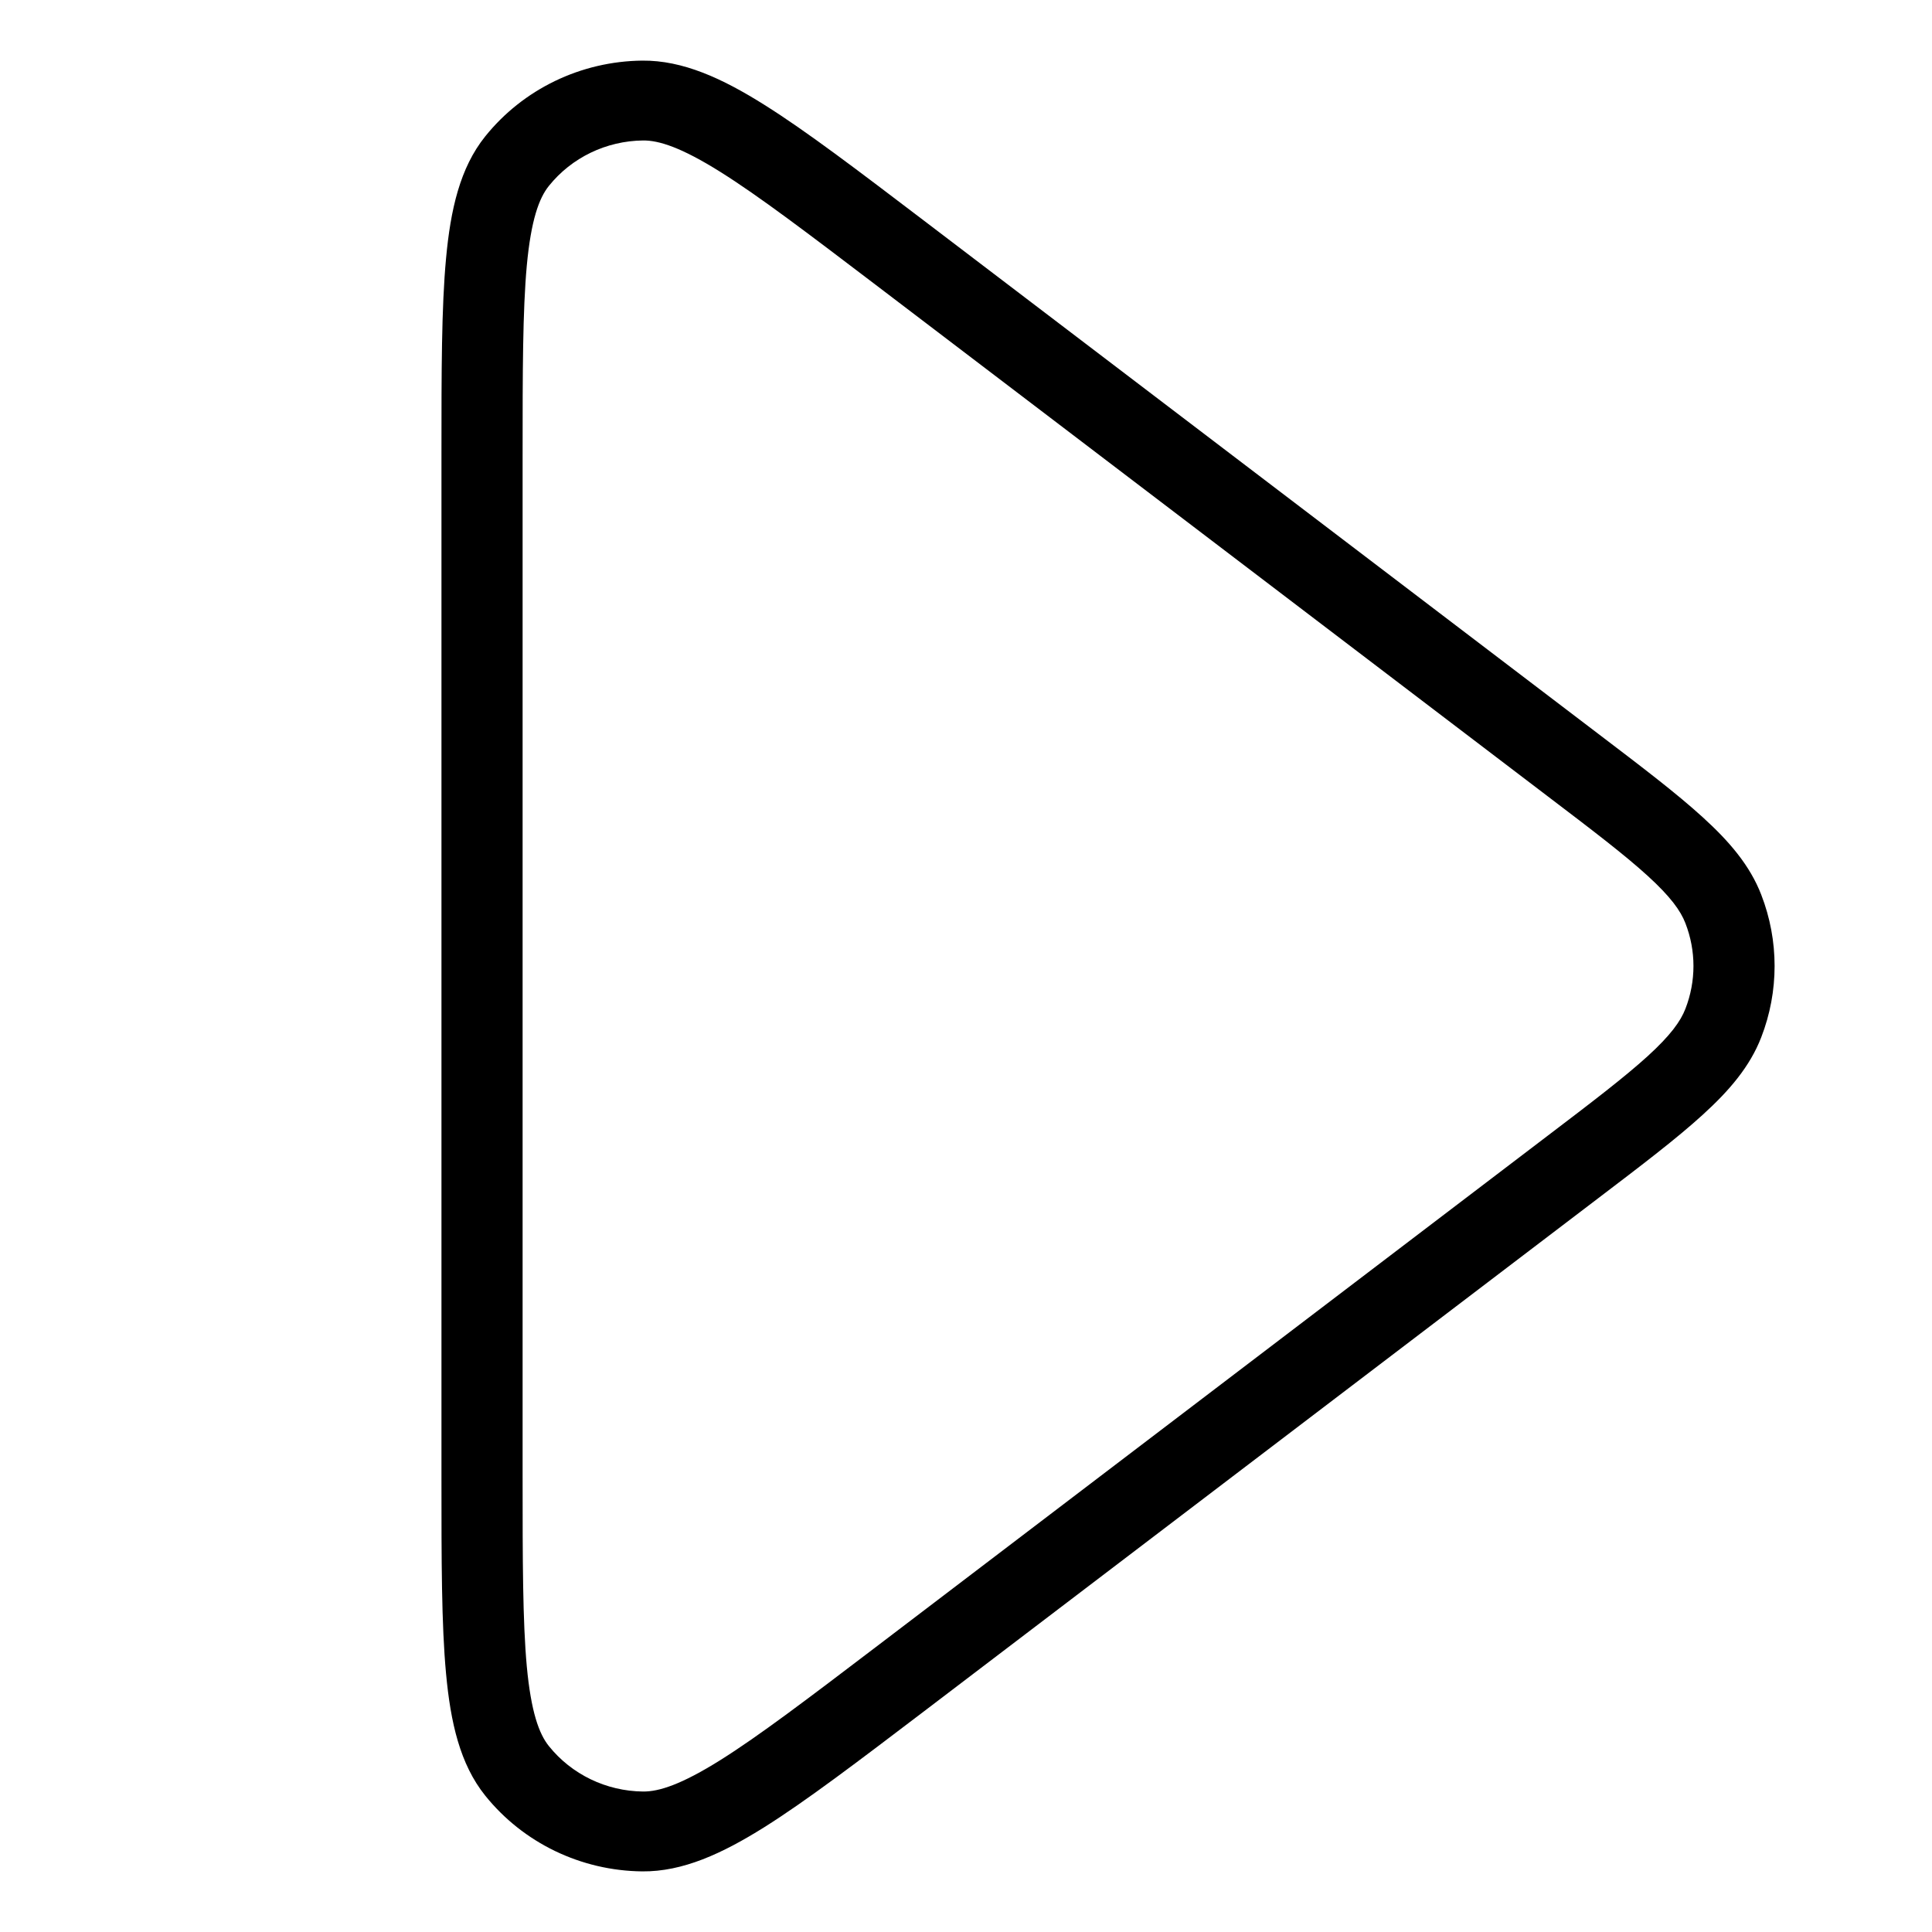 <svg width="24" height="24" viewBox="0 0 24 24" fill="none" xmlns="http://www.w3.org/2000/svg">
<path fill-rule="evenodd" clip-rule="evenodd" d="M19.848 9.111L11.474 2.738C10.657 2.117 10.017 1.629 9.493 1.301C8.971 0.973 8.482 0.748 7.978 0.753C7.216 0.761 6.499 1.107 6.027 1.695C5.714 2.085 5.597 2.603 5.541 3.21C5.484 3.819 5.484 4.616 5.484 5.631V18.369C5.484 19.384 5.484 20.181 5.541 20.79C5.597 21.397 5.714 21.915 6.027 22.305C6.499 22.893 7.216 23.239 7.978 23.247C8.482 23.252 8.971 23.026 9.493 22.699C10.017 22.37 10.657 21.883 11.474 21.262L19.848 14.889C20.394 14.474 20.83 14.142 21.152 13.848C21.481 13.549 21.738 13.25 21.879 12.885C22.1 12.315 22.1 11.685 21.879 11.115C21.738 10.75 21.481 10.451 21.152 10.152C20.83 9.858 20.394 9.526 19.848 9.111ZM20.468 10.88C20.751 11.138 20.877 11.313 20.937 11.469C21.07 11.811 21.07 12.189 20.937 12.531C20.877 12.687 20.751 12.862 20.468 13.12C20.182 13.38 19.782 13.686 19.212 14.119L10.879 20.461C10.036 21.102 9.432 21.561 8.951 21.863C8.463 22.169 8.185 22.257 7.988 22.255C7.531 22.25 7.101 22.043 6.818 21.69C6.696 21.538 6.597 21.267 6.544 20.7C6.493 20.142 6.492 19.39 6.492 18.342L6.492 5.658C6.492 4.61 6.493 3.858 6.544 3.3C6.597 2.732 6.696 2.462 6.818 2.31C7.101 1.957 7.531 1.75 7.988 1.745C8.185 1.743 8.463 1.831 8.951 2.137C9.432 2.439 10.036 2.898 10.879 3.539L19.212 9.881C19.782 10.314 20.182 10.619 20.468 10.88Z" fill="black"/>
</svg>
